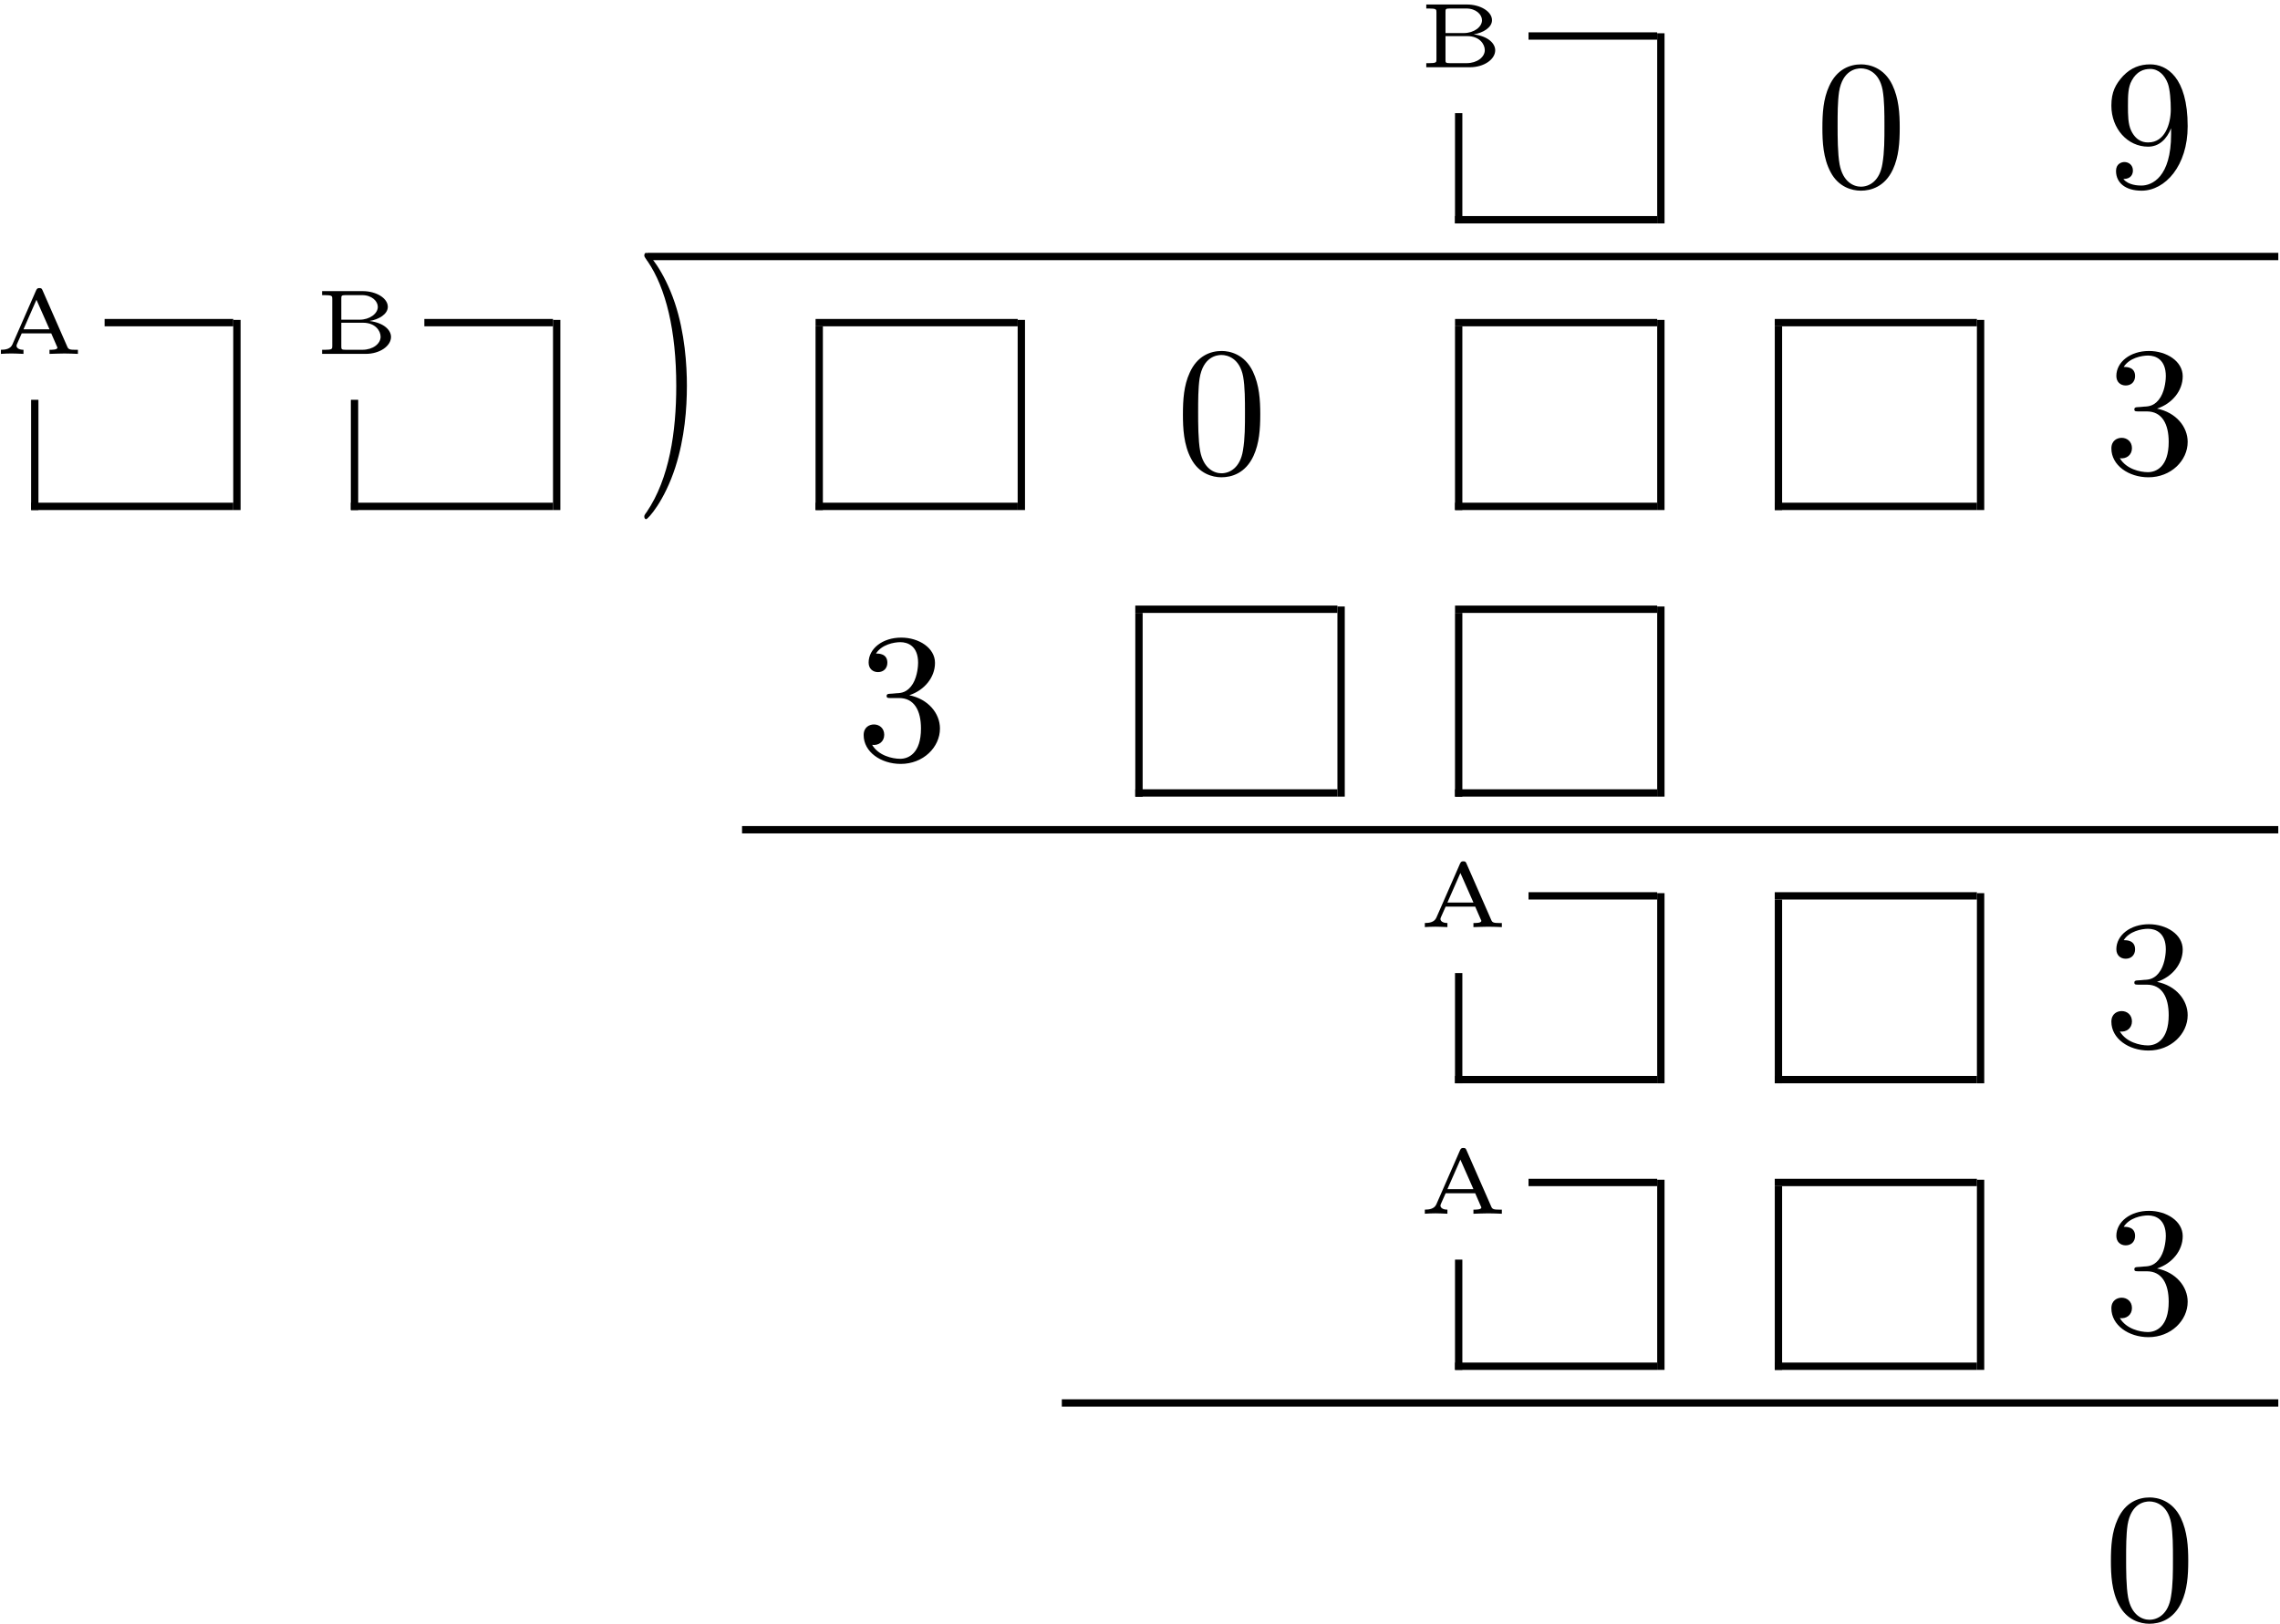 <?xml version="1.0" encoding="UTF-8" standalone="no"?>
<svg id="svg2" xmlns:rdf="http://www.w3.org/1999/02/22-rdf-syntax-ns#" xmlns="http://www.w3.org/2000/svg" height="317pt" width="445pt" version="1.1" xmlns:cc="http://creativecommons.org/ns#" xmlns:xlink="http://www.w3.org/1999/xlink" viewBox="0 0 445 317" xmlns:dc="http://purl.org/dc/elements/1.1/"><!--latexit:AAAM6XjavVZdbBRVFD7bO/x1Frr9ofzDakstKGW2P7QgIC1YKNAFurttabfW2dnb
7bSzM+vMbKFsVi8vPPCiEqIoxtAFHogRCTFgDDEmRuODD0LxQV/xQYNPYoIPmHhm
9qc/rBWKcm9259xzz/nud86cO/eGYopsmIJw21FAuDnzX9P9laYW667UQkNUMo3u
yhGqG7KmHq4UdWlQxtHNufP8uqaZzPGJy72gsKJybdVz1evWP//Chrr6LS/u3LW3
/VBXzyv94cFhJaoGKtW4oozzzoWLli7r8fpqMridlZIiGkYXaobpqHGpyFVcUlq2
uHwJ45mTLWZL2DK2nK1kq9hqtubS8hUrV61e437mWVbACOPYHDaXzWPz2QJWGDBl
U6E9hhbXJeqnR81+V1FIlIYjuhZXwzs1RdO7YzoVoyGFBiRr6A+LJvVHtTDtDokG
VWSV9kXFiCoPyJJoYqgHx2s2OgVPbdDrazZNXQ7FTWp0e30+lNUIW8QWsrL+4oKa
YIhGZDVhiqG4IurJhJRpyUJ3rlW5p8pVeWaq3EFRFBMtyUTSklVVTQg5aXPSHQy6
g5JFM1G3oSlZaBs3Z4wnOa6zxtFoNOGeBpPRuR+er7PAZ2SbNZvimgPM1ybY1lts
Z5WKbHSPy3Y2gFm2DbNh686/ZDr3hUGqhnPlYe2BhsamsU3MxUrHNrOiTq+vVVPN
21ud27a/tKO5BcdeMUrx4ZOPUay3gVZFjBismJVU7KgGu7lcne2aKkrarZdbd+/p
Tm8iavSkBRXdU3vaMsCIcMDebGi7b39qfxvW8y5Zsipc1EdR6T2YOtDW7yqZVObh
dI3nVY53OH3+QCei2LvKFxMlivu3a1A2qYuw8hYPIGj34dThtq6Mjb2RgrW4ZZay
Mq2YjEAQwqCBBHGIAgUVTJQVEMHA3gseECCGuj5IoE5HSbbnKSShEH3jaEXRQkTt
MP5HcNSb0ao4tjAN21vCVRT86ejphrXCD8Il4Z7wrfCR8Kvw4B+xEjaGxWUUn6G0
L431F51c6rv/r15RfJowOOE1I2cTBqDJ5ioj95itsaKQ0v4jx96959vSsTZRJaSE
u8h/TPhR+AojUEf+kC4eoh1nEd3CV9HriB1v1GagYoYTqI/aPWlntc/W6LiGYvNN
ZzmJkgdqM3LQ9h7G+RBiHUW/2sy76EUvCyGfjTDN5mELD/asjWTbVKAm+YhoWc69
sCHHx+JfA/WTYsjG8ySYWZ7JafiPi9k0K8TJWZrI9qNGXwN10JBDn7kuRLsn7fc7
u7rIF72IVWzkbBKwCTk15NCC9k5WcVe5Z3j7/1+91f6n9bbpKVdb/azykq8iGx95
zcanVI2q3Z/kK+WZFPvU78tM64bt80XKVOfD9Vs7rX5DOB+BdZMiMtEnlDln0l94
N2zDnxV/LY6j4x2vOsVQIOD1dexucTlaBTd2YOW3nHQgYl18TTlK2YqK5us34j/7
N57Gw1MeSg1Zx/cuvKG6uArItIodLWkBTbTY+dh+PLVLvb72ON4tFDpxppeA48Q5
vP96ffvoKA03Zy7sMB+KoRzWQDUSa4AtsBX6kaCCiXkdTsBbcApOwztwBt6HD+BD
OAcpuACX4QpchU/hGnwGn8MN+AK+hG/gJtyB3+B3uA8PHHMcpY4yxwpHtcPjqHM0
OBqJTGJEJyYZIUfJMXKcnCRvkzNkjJwnF8llcoVcJzfI1+R7Mk5+InfIL+Qu+ZP8
xQG3mFvPebjtXCu3h9vLtXMdXIDr48LcADfIDfE9vMhHeJmP8Tp/hH+DP86f5N/k
T/Hv8Wf5C/zH/FX+Gv8dfzOdoQJHJmcGTGn8nb8BKlcMdg==
-->
 <defs id="defs4">
  <g id="g6">
   <symbol id="glyph0-1" overflow="visible">
    <path id="path12" d="m3.547-1.531c0 0.562 0 0.734-1.453 0.734h-0.531v0.797h8.515c2.766 0 4.938-1.547 4.938-3.312 0-1.281-1.297-2.734-4.204-3.109 1.813-0.281 3.579-1.328 3.579-2.766 0-1.671-2.235-3.062-4.907-3.062h-7.922v0.781h0.531c1.453 0 1.453 0.188 1.453 0.735zm1.766-5.141v-4.109c0-0.563 0-0.688 0.875-0.688h3.172c1.922 0 3.079 1.188 3.079 2.297 0 1.312-1.579 2.5-3.563 2.5zm0.875 5.875c-0.875 0-0.875-0.125-0.875-0.672v-4.609h4.234c2.406 0 3.437 1.578 3.437 2.734 0 1.359-1.484 2.547-3.578 2.547z"/>
   </symbol>
   <symbol id="glyph0-2" overflow="visible">
    <path id="path15" d="m9.422-12.375c-0.141-0.328-0.203-0.469-0.625-0.469-0.328 0-0.469 0.078-0.641 0.438l-4.625 10.562c-0.391 0.891-1.359 1.047-2.25 1.047v0.797c0.656-0.047 1.406-0.078 2.078-0.078 0.234 0 1.5 0.031 2.328 0.078v-0.797c-1 0-1.359-0.438-1.359-0.781 0-0.109 0.031-0.156 0.078-0.312l0.938-2.109h5.765l1.094 2.516c0.109 0.203 0.109 0.25 0.109 0.266 0 0.422-1.031 0.422-1.546 0.422v0.797c0.703-0.016 2.046-0.078 2.906-0.078 0.906 0 1.875 0.047 2.64 0.078v-0.797h-0.468c-1.11 0-1.391-0.094-1.594-0.578zm-1.203 1.813l2.547 5.765h-5.079z"/>
   </symbol>
   <symbol id="glyph1-1" overflow="visible">
    <path id="path21" d="m16.5-11.469c0-2.875-0.188-5.75-1.438-8.39-1.656-3.453-4.593-4.016-6.093-4.016-2.156 0-4.766 0.922-6.25 4.266-1.141 2.468-1.313 5.265-1.313 8.14 0 2.688 0.141 5.907 1.609 8.641 1.531 2.906 4.156 3.609 5.906 3.609 1.937-0 4.672-0.75 6.25-4.156 1.14-2.469 1.328-5.266 1.328-8.094zm-7.578 11.469c-1.391 0-3.5-0.891-4.156-4.344-0.391-2.141-0.391-5.453-0.391-7.562 0-2.297 0-4.656 0.281-6.594 0.688-4.266 3.375-4.594 4.266-4.594 1.187 0 3.562 0.641 4.234 4.203 0.36 2 0.36 4.719 0.36 6.985 0 2.687 0 5.125-0.391 7.422-0.531 3.406-2.578 4.484-4.203 4.484z"/>
   </symbol>
   <symbol id="glyph1-2" overflow="visible">
    <path id="path24" d="m13.156-11.406v1.156c0 8.391-3.719 10.031-5.812 10.031-0.609 0-2.531-0.062-3.5-1.281 1.578 0 1.859-1.047 1.859-1.656 0-1.109-0.859-1.656-1.656-1.656-0.562 0-1.641 0.328-1.641 1.734 0 2.391 1.938 3.859 4.984 3.859 4.625-0 9-4.875 9-12.578 0-9.641-4.125-12.078-7.313-12.078-1.984 0-3.734 0.641-5.281 2.25-1.469 1.609-2.297 3.125-2.297 5.813 0 4.484 3.156 8 7.172 8 2.187 0 3.656-1.516 4.484-3.594zm-4.437 2.765c-0.578 0-2.234 0-3.344-2.265-0.641-1.328-0.641-3.11-0.641-4.875 0-1.938 0-3.625 0.75-4.953 0.969-1.782 2.328-2.25 3.594-2.25 1.641 0 2.828 1.218 3.438 2.828 0.422 1.156 0.578 3.406 0.578 5.062 0 2.969-1.219 6.453-4.375 6.453z"/>
   </symbol>
   <symbol id="glyph1-3" overflow="visible">
    <path id="path27" d="m10.359-8.969c0-2.797-0.39-7.125-2.359-11.187-2.156-4.406-5.234-6.735-5.594-6.735-0.219 0-0.359 0.141-0.359 0.36 0 0.109 0 0.172 0.672 0.812 3.516 3.563 5.562 9.266 5.562 16.75 0 6.141-1.328 12.453-5.766 16.969-0.469 0.422-0.469 0.5-0.469 0.609 0 0.219 0.141 0.359 0.359 0.359 0.359 0 3.578-2.438 5.703-7 1.828-3.938 2.25-7.922 2.25-10.938z"/>
   </symbol>
   <symbol id="glyph1-4" overflow="visible">
    <path id="path30" d="m10.406-12.625c2.938-0.969 5.016-3.469 5.016-6.313 0-2.937-3.156-4.937-6.594-4.937-3.625 0-6.359 2.141-6.359 4.875 0 1.172 0.797 1.859 1.828 1.859 1.125 0 1.828-0.781 1.828-1.828 0-1.797-1.672-1.797-2.219-1.797 1.109-1.75 3.484-2.218 4.766-2.218 1.469 0 3.453 0.781 3.453 4.015 0 0.422-0.078 2.516-1.016 4.094-1.062 1.719-2.281 1.828-3.187 1.859-0.281 0.032-1.141 0.11-1.391 0.11-0.297 0.031-0.547 0.062-0.547 0.422 0 0.406 0.25 0.406 0.859 0.406h1.578c2.953 0 4.266 2.437 4.266 5.953 0 4.875-2.469 5.906-4.047 5.906-1.547 0-4.234-0.609-5.484-2.719 1.25 0.172 2.359-0.609 2.359-1.969 0-1.297-0.969-2.016-2-2.016-0.859 0-2.016 0.5-2.016 2.078 0 3.266 3.344 5.625 7.25 5.625 4.375 0 7.641-3.25 7.641-6.906 0-2.953-2.266-5.75-5.985-6.5z"/>
   </symbol>
  </g>
 </defs>
 <g id="surface1">
  <g id="g33">
   <use id="use35" y="13.127" x="276.813" xlink:href="#glyph0-1"/>
  </g>
  <path id="path37" d="m-0-0v5.979" transform="matrix(3.6 0 0 -3.6 284.7 43.612)" stroke="#000" stroke-miterlimit="10" stroke-width=".398" fill="none"/>
  <path id="path39" d="m0 0h10.959" transform="matrix(3.6 0 0 -3.6 283.99 42.896)" stroke="#000" stroke-miterlimit="10" stroke-width=".398" fill="none"/>
  <path id="path41" d="m-0 0h6.975" transform="matrix(3.6 0 0 -3.6 298.33 7.029)" stroke="#000" stroke-miterlimit="10" stroke-width=".398" fill="none"/>
  <path id="path43" d="m-0-0v10.311" transform="matrix(3.6 0 0 -3.6 324.16 43.612)" stroke="#000" stroke-miterlimit="10" stroke-width=".398" fill="none"/>
  <g id="g45">
   <use id="use47" y="36.441" x="354.281" xlink:href="#glyph1-1"/>
   <use id="use49" y="36.441" x="410.59" xlink:href="#glyph1-2"/>
  </g>
  <path id="path51" d="m126.28 50.07h318.39" stroke="#000" stroke-miterlimit="10" stroke-width="1.433" fill="none"/>
  <g id="g53">
   <use id="use55" y="69.079" x="-1.104" xlink:href="#glyph0-2"/>
  </g>
  <path id="path57" d="m0 0v5.978" transform="matrix(3.6 0 0 -3.6 6.788 99.563)" stroke="#000" stroke-miterlimit="10" stroke-width=".398" fill="none"/>
  <path id="path59" d="m-0-0h10.959" transform="matrix(3.6 0 0 -3.6 6.071 98.847)" stroke="#000" stroke-miterlimit="10" stroke-width=".398" fill="none"/>
  <path id="path61" d="m0-0h6.974" transform="matrix(3.6 0 0 -3.6 20.417 62.98)" stroke="#000" stroke-miterlimit="10" stroke-width=".398" fill="none"/>
  <path id="path63" d="m-0 0v10.31" transform="matrix(3.6 0 0 -3.6 46.24 99.563)" stroke="#000" stroke-miterlimit="10" stroke-width=".398" fill="none"/>
  <g id="g65">
   <use id="use67" y="69.079" x="61.302" xlink:href="#glyph0-1"/>
  </g>
  <path id="path69" d="m0 0v5.978" transform="matrix(3.6 0 0 -3.6 69.194 99.563)" stroke="#000" stroke-miterlimit="10" stroke-width=".398" fill="none"/>
  <path id="path71" d="m-0-0h10.959" transform="matrix(3.6 0 0 -3.6 68.477 98.847)" stroke="#000" stroke-miterlimit="10" stroke-width=".398" fill="none"/>
  <path id="path73" d="m0-0h6.974" transform="matrix(3.6 0 0 -3.6 82.823 62.98)" stroke="#000" stroke-miterlimit="10" stroke-width=".398" fill="none"/>
  <path id="path75" d="m-0 0v10.31" transform="matrix(3.6 0 0 -3.6 108.65 99.563)" stroke="#000" stroke-miterlimit="10" stroke-width=".398" fill="none"/>
  <g id="g77" transform="matrix(1 0 0 1.45 0 -45.622)">
   <use id="use79" xlink:href="#glyph1-3" height="317" width="445" y="92.389" x="123.708"/>
  </g>
  <path id="path81" d="m-0 0v9.963" transform="matrix(3.6 0 0 -3.6 159.89 99.563)" stroke="#000" stroke-miterlimit="10" stroke-width=".398" fill="none"/>
  <path id="path83" d="m0-0h10.959" transform="matrix(3.6 0 0 -3.6 159.18 98.847)" stroke="#000" stroke-miterlimit="10" stroke-width=".398" fill="none"/>
  <path id="path85" d="m0-0h10.959" transform="matrix(3.6 0 0 -3.6 159.18 62.98)" stroke="#000" stroke-miterlimit="10" stroke-width=".398" fill="none"/>
  <path id="path87" d="m-0 0v10.31" transform="matrix(3.6 0 0 -3.6 199.34 99.563)" stroke="#000" stroke-miterlimit="10" stroke-width=".398" fill="none"/>
  <g id="g89">
   <use id="use91" y="92.389" x="229.473" xlink:href="#glyph1-1"/>
  </g>
  <path id="path93" d="m-0 0v9.963" transform="matrix(3.6 0 0 -3.6 284.7 99.563)" stroke="#000" stroke-miterlimit="10" stroke-width=".398" fill="none"/>
  <path id="path95" d="m0-0h10.959" transform="matrix(3.6 0 0 -3.6 283.99 98.847)" stroke="#000" stroke-miterlimit="10" stroke-width=".398" fill="none"/>
  <path id="path97" d="m0-0h10.959" transform="matrix(3.6 0 0 -3.6 283.99 62.98)" stroke="#000" stroke-miterlimit="10" stroke-width=".398" fill="none"/>
  <path id="path99" d="m-0 0v10.31" transform="matrix(3.6 0 0 -3.6 324.16 99.563)" stroke="#000" stroke-miterlimit="10" stroke-width=".398" fill="none"/>
  <path id="path101" d="m-0 0v9.963" transform="matrix(3.6 0 0 -3.6 347.11 99.563)" stroke="#000" stroke-miterlimit="10" stroke-width=".398" fill="none"/>
  <path id="path103" d="m0-0h10.959" transform="matrix(3.6 0 0 -3.6 346.39 98.847)" stroke="#000" stroke-miterlimit="10" stroke-width=".398" fill="none"/>
  <path id="path105" d="m0-0h10.959" transform="matrix(3.6 0 0 -3.6 346.39 62.98)" stroke="#000" stroke-miterlimit="10" stroke-width=".398" fill="none"/>
  <path id="path107" d="m0 0v10.31" transform="matrix(3.6 0 0 -3.6 386.56 99.563)" stroke="#000" stroke-miterlimit="10" stroke-width=".398" fill="none"/>
  <g id="g109">
   <use id="use111" y="92.389" x="410.592" xlink:href="#glyph1-4"/>
  </g>
  <g id="g113">
   <use id="use115" y="148.34" x="167.067" xlink:href="#glyph1-4"/>
  </g>
  <path id="path117" d="m-0-0v9.963" transform="matrix(3.6 0 0 -3.6 222.3 155.51)" stroke="#000" stroke-miterlimit="10" stroke-width=".398" fill="none"/>
  <path id="path119" d="m0 0h10.959" transform="matrix(3.6 0 0 -3.6 221.58 154.79)" stroke="#000" stroke-miterlimit="10" stroke-width=".398" fill="none"/>
  <path id="path121" d="m0 0h10.959" transform="matrix(3.6 0 0 -3.6 221.58 118.93)" stroke="#000" stroke-miterlimit="10" stroke-width=".398" fill="none"/>
  <path id="path123" d="m-0-0v10.311" transform="matrix(3.6 0 0 -3.6 261.75 155.51)" stroke="#000" stroke-miterlimit="10" stroke-width=".398" fill="none"/>
  <path id="path125" d="m-0-0v9.963" transform="matrix(3.6 0 0 -3.6 284.7 155.51)" stroke="#000" stroke-miterlimit="10" stroke-width=".398" fill="none"/>
  <path id="path127" d="m0 0h10.959" transform="matrix(3.6 0 0 -3.6 283.99 154.79)" stroke="#000" stroke-miterlimit="10" stroke-width=".398" fill="none"/>
  <path id="path129" d="m0 0h10.959" transform="matrix(3.6 0 0 -3.6 283.99 118.93)" stroke="#000" stroke-miterlimit="10" stroke-width=".398" fill="none"/>
  <path id="path131" d="m-0-0v10.311" transform="matrix(3.6 0 0 -3.6 324.16 155.51)" stroke="#000" stroke-miterlimit="10" stroke-width=".398" fill="none"/>
  <path id="path133" d="m-0 0h83.287" transform="matrix(3.6 0 0 -3.6 144.83 161.97)" stroke="#000" stroke-miterlimit="10" stroke-width=".398" fill="none"/>
  <g id="g135">
   <use id="use137" y="180.977" x="276.813" xlink:href="#glyph0-2"/>
  </g>
  <path id="path139" d="m-0 0v5.978" transform="matrix(3.6 0 0 -3.6 284.7 211.47)" stroke="#000" stroke-miterlimit="10" stroke-width=".398" fill="none"/>
  <path id="path141" d="m0-0h10.959" transform="matrix(3.6 0 0 -3.6 283.99 210.75)" stroke="#000" stroke-miterlimit="10" stroke-width=".398" fill="none"/>
  <path id="path143" d="m-0-0h6.975" transform="matrix(3.6 0 0 -3.6 298.33 174.88)" stroke="#000" stroke-miterlimit="10" stroke-width=".398" fill="none"/>
  <path id="path145" d="m-0 0v10.311" transform="matrix(3.6 0 0 -3.6 324.16 211.47)" stroke="#000" stroke-miterlimit="10" stroke-width=".398" fill="none"/>
  <path id="path147" d="m-0 0v9.963" transform="matrix(3.6 0 0 -3.6 347.11 211.47)" stroke="#000" stroke-miterlimit="10" stroke-width=".398" fill="none"/>
  <path id="path149" d="m0-0h10.959" transform="matrix(3.6 0 0 -3.6 346.39 210.75)" stroke="#000" stroke-miterlimit="10" stroke-width=".398" fill="none"/>
  <path id="path151" d="m0-0h10.959" transform="matrix(3.6 0 0 -3.6 346.39 174.88)" stroke="#000" stroke-miterlimit="10" stroke-width=".398" fill="none"/>
  <path id="path153" d="m0 0v10.311" transform="matrix(3.6 0 0 -3.6 386.56 211.47)" stroke="#000" stroke-miterlimit="10" stroke-width=".398" fill="none"/>
  <g id="g155">
   <use id="use157" y="204.291" x="410.592" xlink:href="#glyph1-4"/>
  </g>
  <g id="g159">
   <use id="use161" y="236.929" x="276.813" xlink:href="#glyph0-2"/>
  </g>
  <path id="path163" d="m-0-0v5.979" transform="matrix(3.6 0 0 -3.6 284.7 267.41)" stroke="#000" stroke-miterlimit="10" stroke-width=".398" fill="none"/>
  <path id="path165" d="m0 0h10.959" transform="matrix(3.6 0 0 -3.6 283.99 266.7)" stroke="#000" stroke-miterlimit="10" stroke-width=".398" fill="none"/>
  <path id="path167" d="m-0 0.001h6.975" transform="matrix(3.6 0 0 -3.6 298.33 230.83)" stroke="#000" stroke-miterlimit="10" stroke-width=".398" fill="none"/>
  <path id="path169" d="m-0-0v10.311" transform="matrix(3.6 0 0 -3.6 324.16 267.41)" stroke="#000" stroke-miterlimit="10" stroke-width=".398" fill="none"/>
  <path id="path171" d="m-0-0v9.963" transform="matrix(3.6 0 0 -3.6 347.11 267.41)" stroke="#000" stroke-miterlimit="10" stroke-width=".398" fill="none"/>
  <path id="path173" d="m0 0h10.959" transform="matrix(3.6 0 0 -3.6 346.39 266.7)" stroke="#000" stroke-miterlimit="10" stroke-width=".398" fill="none"/>
  <path id="path175" d="m0 0.001h10.959" transform="matrix(3.6 0 0 -3.6 346.39 230.83)" stroke="#000" stroke-miterlimit="10" stroke-width=".398" fill="none"/>
  <path id="path177" d="m0-0v10.311" transform="matrix(3.6 0 0 -3.6 386.56 267.41)" stroke="#000" stroke-miterlimit="10" stroke-width=".398" fill="none"/>
  <g id="g179">
   <use id="use181" y="260.242" x="410.592" xlink:href="#glyph1-4"/>
  </g>
  <path id="path183" d="m-0 0h65.952" transform="matrix(3.6 0 0 -3.6 207.24 273.87)" stroke="#000" stroke-miterlimit="10" stroke-width=".398" fill="none"/>
  <g id="g185">
   <use id="use187" y="316.19" x="410.592" xlink:href="#glyph1-1"/>
  </g>
 </g>
</svg>

